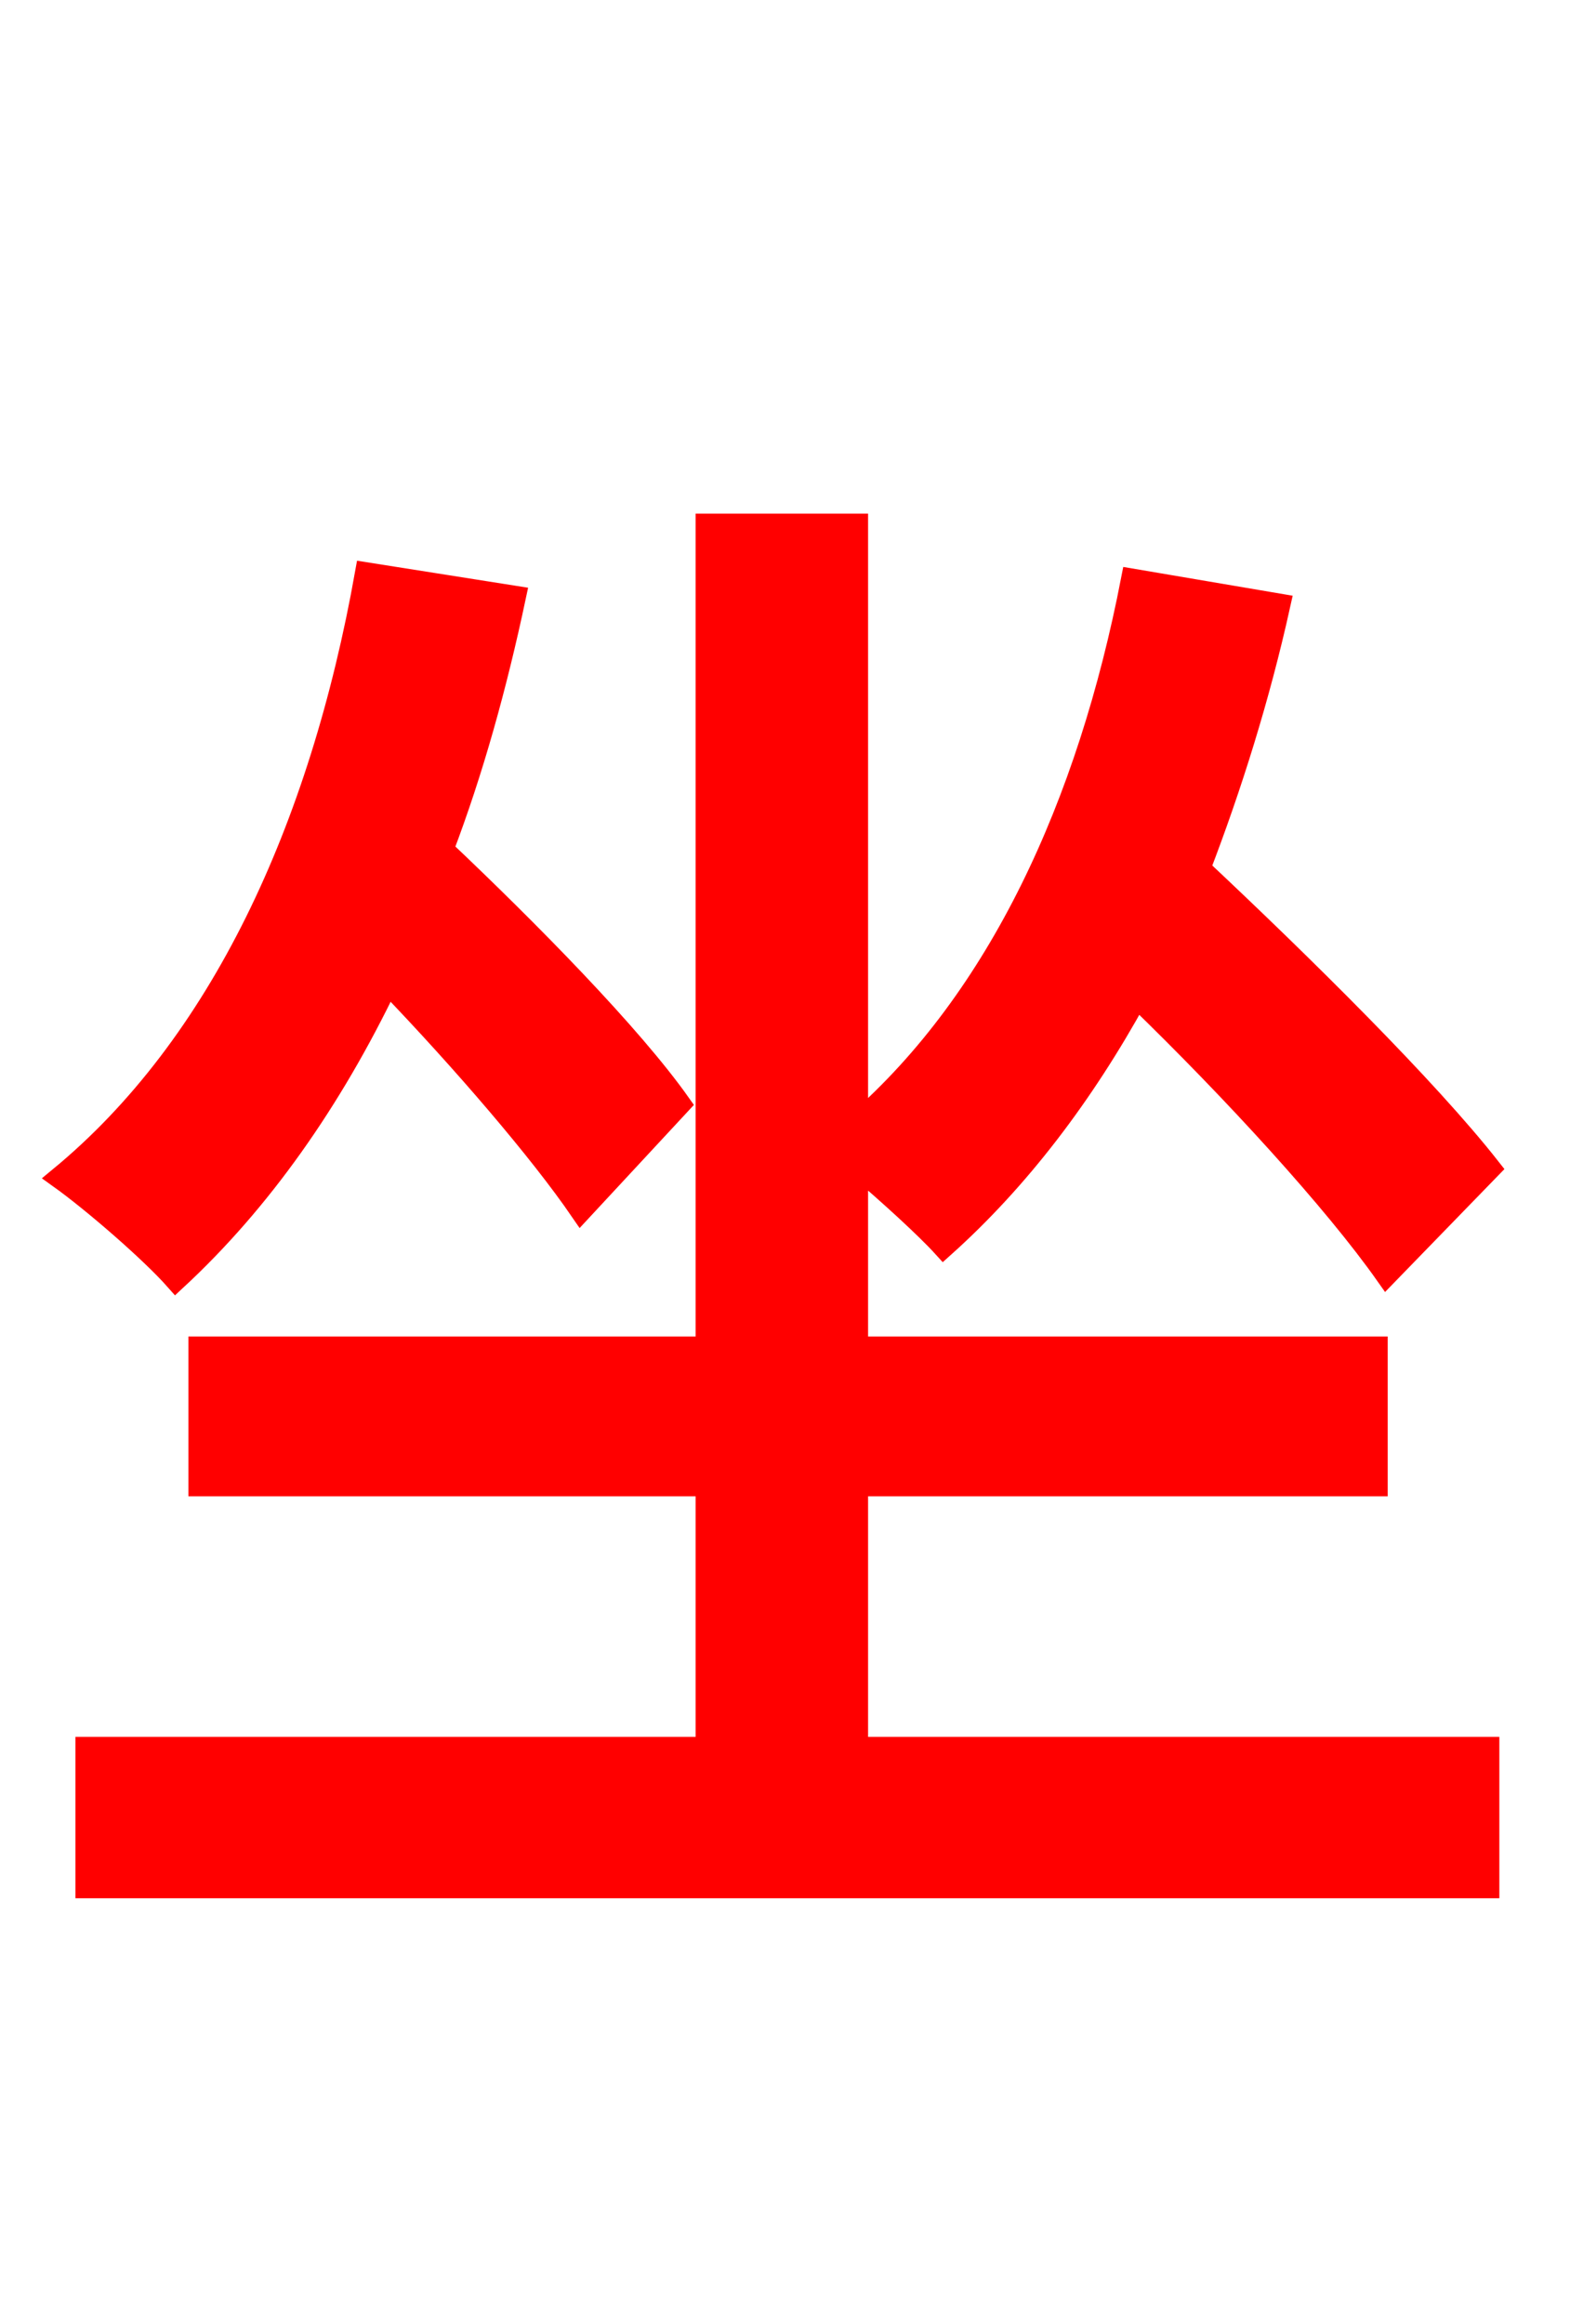 <svg xmlns="http://www.w3.org/2000/svg" xmlns:xlink="http://www.w3.org/1999/xlink" width="72" height="106.56"><path fill="red" stroke="red" d="M31.18 50.62C28.94 47.45 24.26 42.70 20.30 38.95C21.67 35.35 22.75 31.46 23.62 27.36L16.78 26.28C14.69 38.02 10.08 47.95 2.74 54.00C4.25 55.08 6.91 57.38 8.06 58.68C11.95 55.08 15.19 50.47 17.78 45.07C21.24 48.67 24.77 52.78 26.64 55.51ZM39.31 68.11L63.14 68.11L63.14 61.78L39.31 61.78L39.31 53.50C40.75 54.72 42.48 56.30 43.27 57.17C46.73 54.07 49.68 50.18 52.13 45.72C56.59 50.04 61.20 55.08 63.58 58.46L68.33 53.57C65.45 49.90 59.76 44.28 55.01 39.82C56.45 36.07 57.74 31.97 58.68 27.72L51.91 26.57C49.90 36.94 45.79 45.79 39.31 51.48L39.31 24.05L32.40 24.05L32.40 61.78L9.14 61.78L9.14 68.11L32.40 68.11L32.40 80.14L3.96 80.14L3.96 86.54L68.26 86.54L68.26 80.14L39.31 80.14Z"/></svg>
